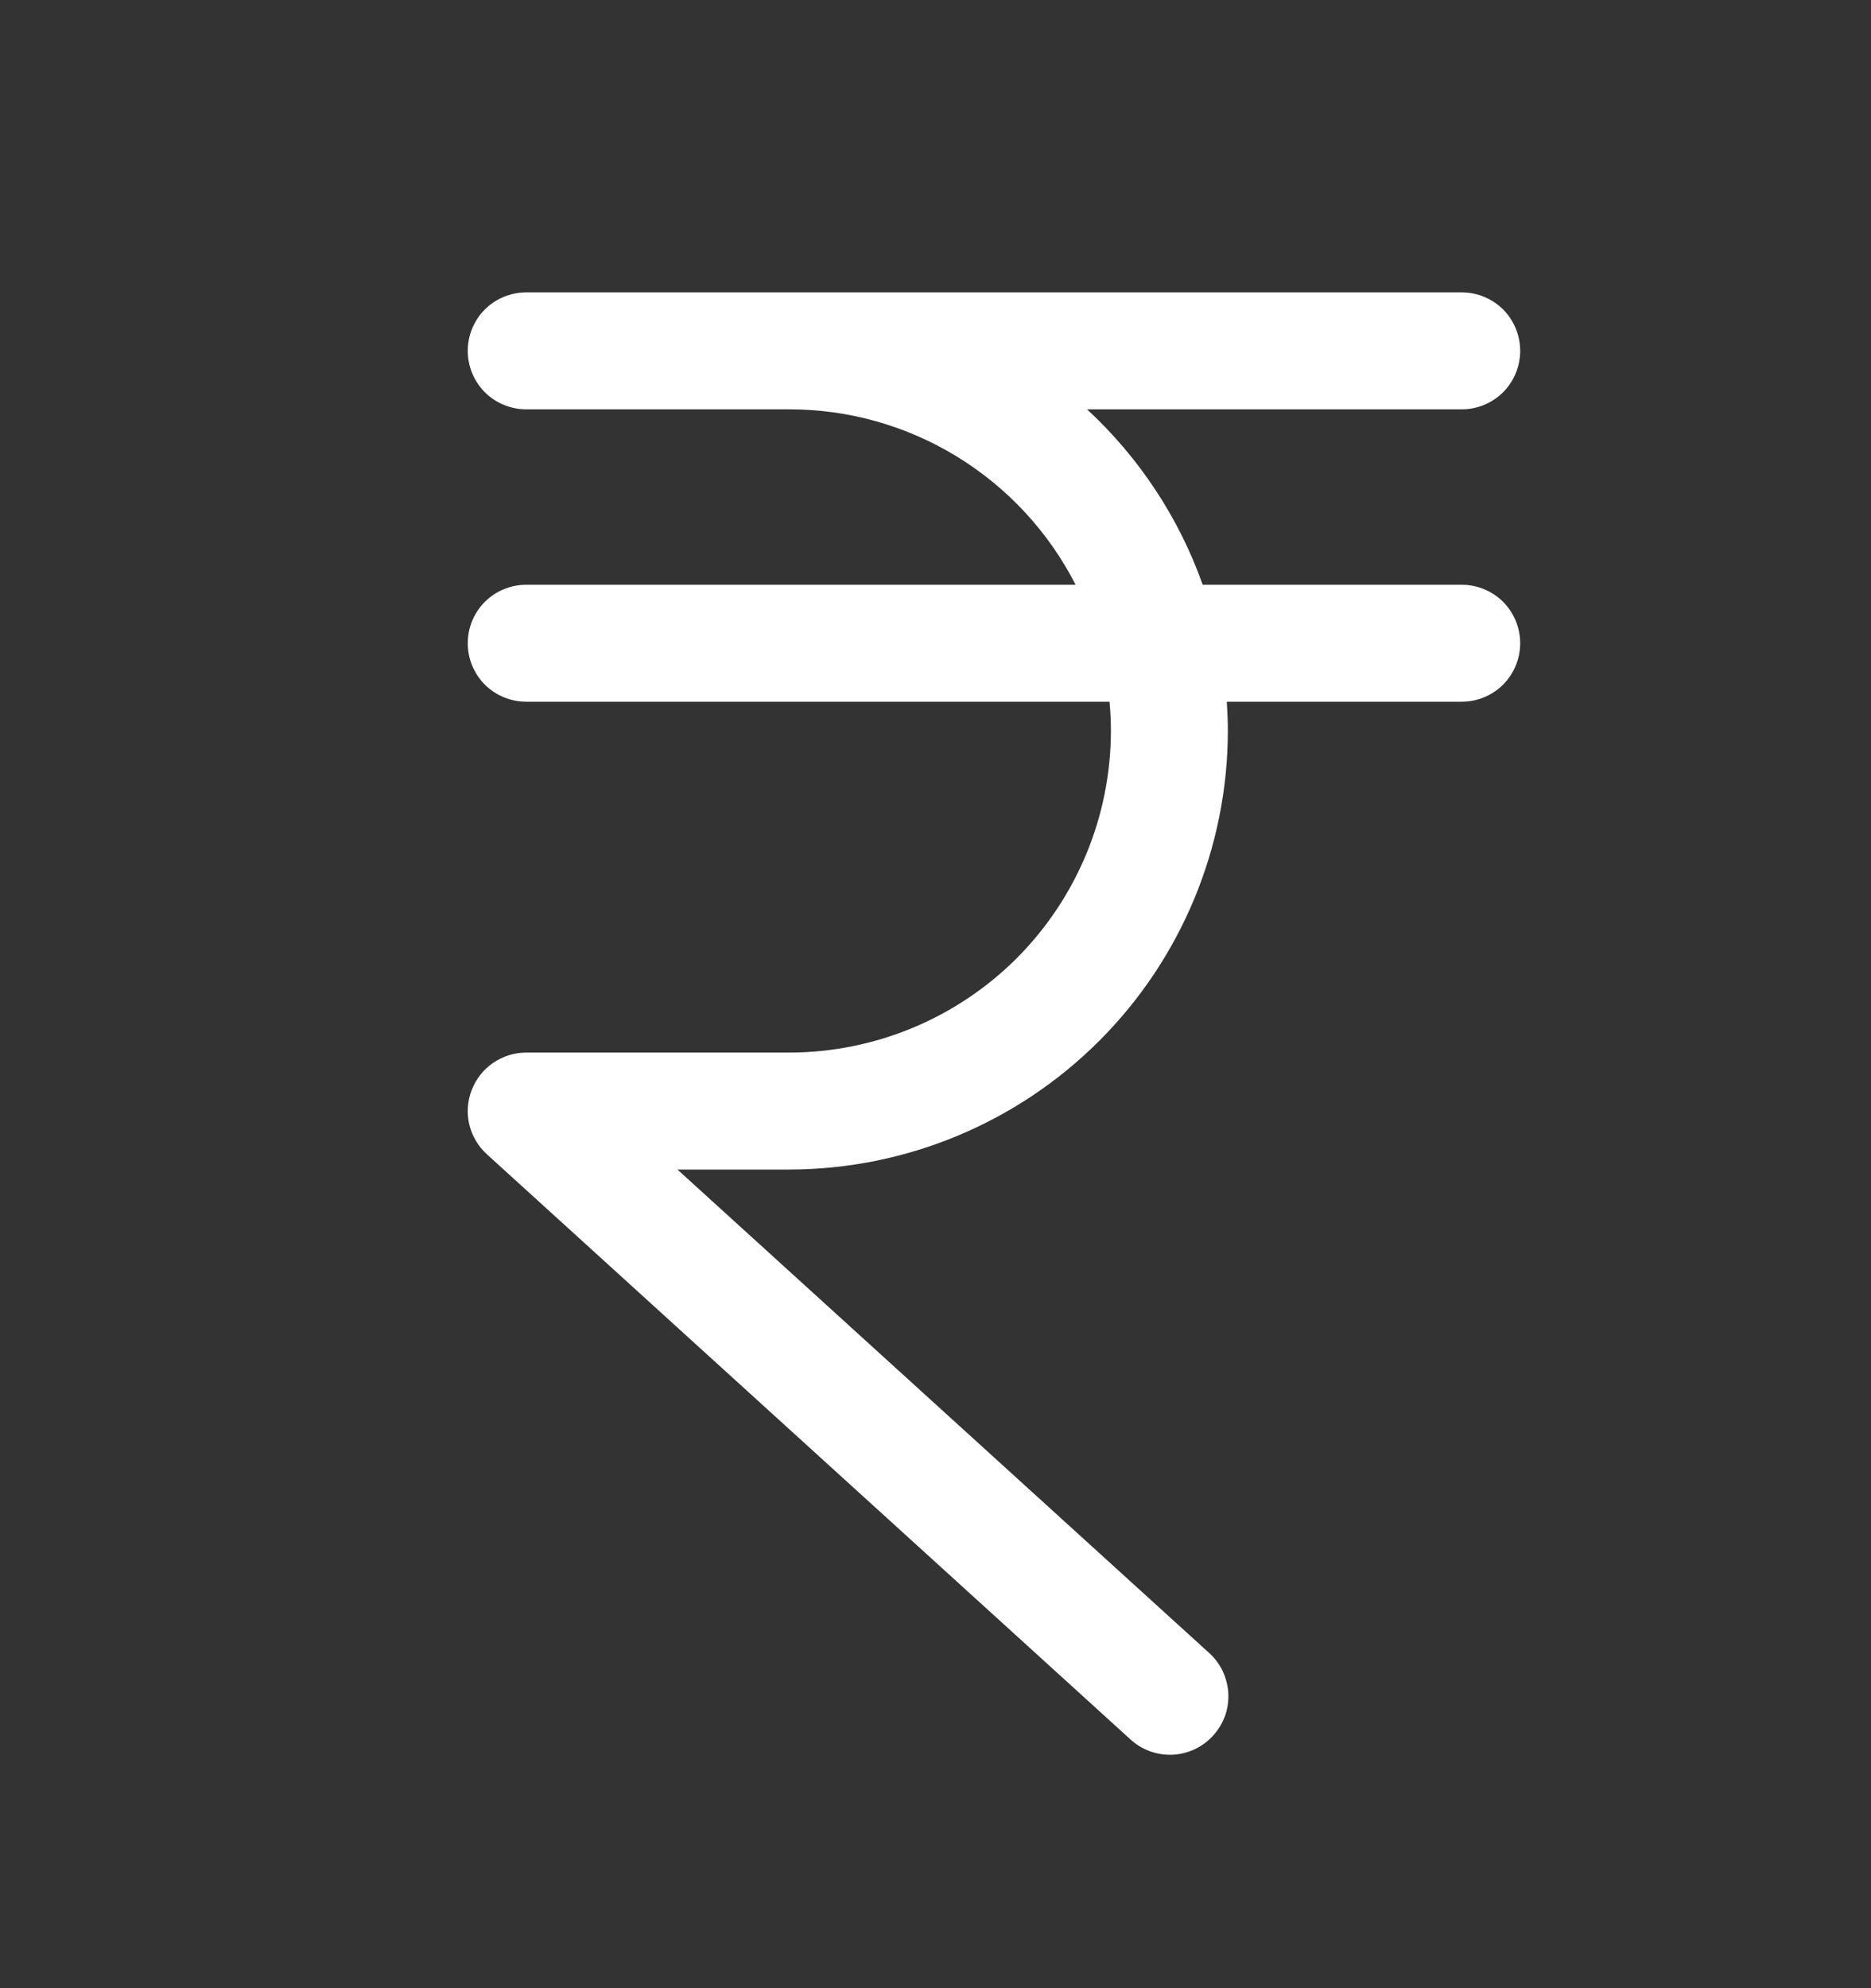 <svg width="16" height="17" viewBox="0 0 16 17" fill="none" xmlns="http://www.w3.org/2000/svg">
<rect x="0" y="0" width="16" height="17" fill="#333333" stroke="none"/>
<g id="currency-inr 2">
<path id="Vector" d="M13 5.5C13 5.633 12.947 5.76 12.854 5.854C12.76 5.947 12.633 6 12.5 6H10.491C10.496 6.082 10.5 6.166 10.5 6.25C10.499 7.244 10.103 8.197 9.4 8.9C8.697 9.603 7.744 9.999 6.75 10H5.793L10.336 14.13C10.386 14.174 10.426 14.227 10.455 14.287C10.483 14.346 10.5 14.411 10.504 14.477C10.507 14.543 10.498 14.609 10.476 14.672C10.453 14.734 10.419 14.791 10.374 14.84C10.33 14.889 10.276 14.929 10.216 14.957C10.156 14.985 10.091 15.001 10.025 15.004C9.959 15.006 9.893 14.996 9.831 14.973C9.769 14.95 9.712 14.915 9.664 14.87L4.164 9.87C4.089 9.802 4.037 9.713 4.013 9.615C3.99 9.517 3.997 9.414 4.034 9.32C4.07 9.226 4.134 9.145 4.217 9.088C4.301 9.031 4.399 9 4.5 9H6.75C7.479 8.999 8.178 8.709 8.694 8.194C9.209 7.678 9.499 6.979 9.5 6.25C9.5 6.166 9.496 6.082 9.488 6H4.5C4.367 6 4.24 5.947 4.146 5.854C4.053 5.76 4 5.633 4 5.5C4 5.367 4.053 5.24 4.146 5.146C4.24 5.053 4.367 5 4.5 5H9.198C8.968 4.549 8.617 4.17 8.185 3.905C7.753 3.64 7.257 3.5 6.75 3.5H4.5C4.367 3.5 4.24 3.447 4.146 3.354C4.053 3.26 4 3.133 4 3C4 2.867 4.053 2.74 4.146 2.646C4.24 2.553 4.367 2.5 4.5 2.5H12.5C12.633 2.5 12.76 2.553 12.854 2.646C12.947 2.74 13 2.867 13 3C13 3.133 12.947 3.26 12.854 3.354C12.76 3.447 12.633 3.5 12.5 3.5H9.296C9.742 3.913 10.082 4.427 10.285 5H12.5C12.633 5 12.76 5.053 12.854 5.146C12.947 5.24 13 5.367 13 5.5Z" fill="white"/>
</g>
</svg>

